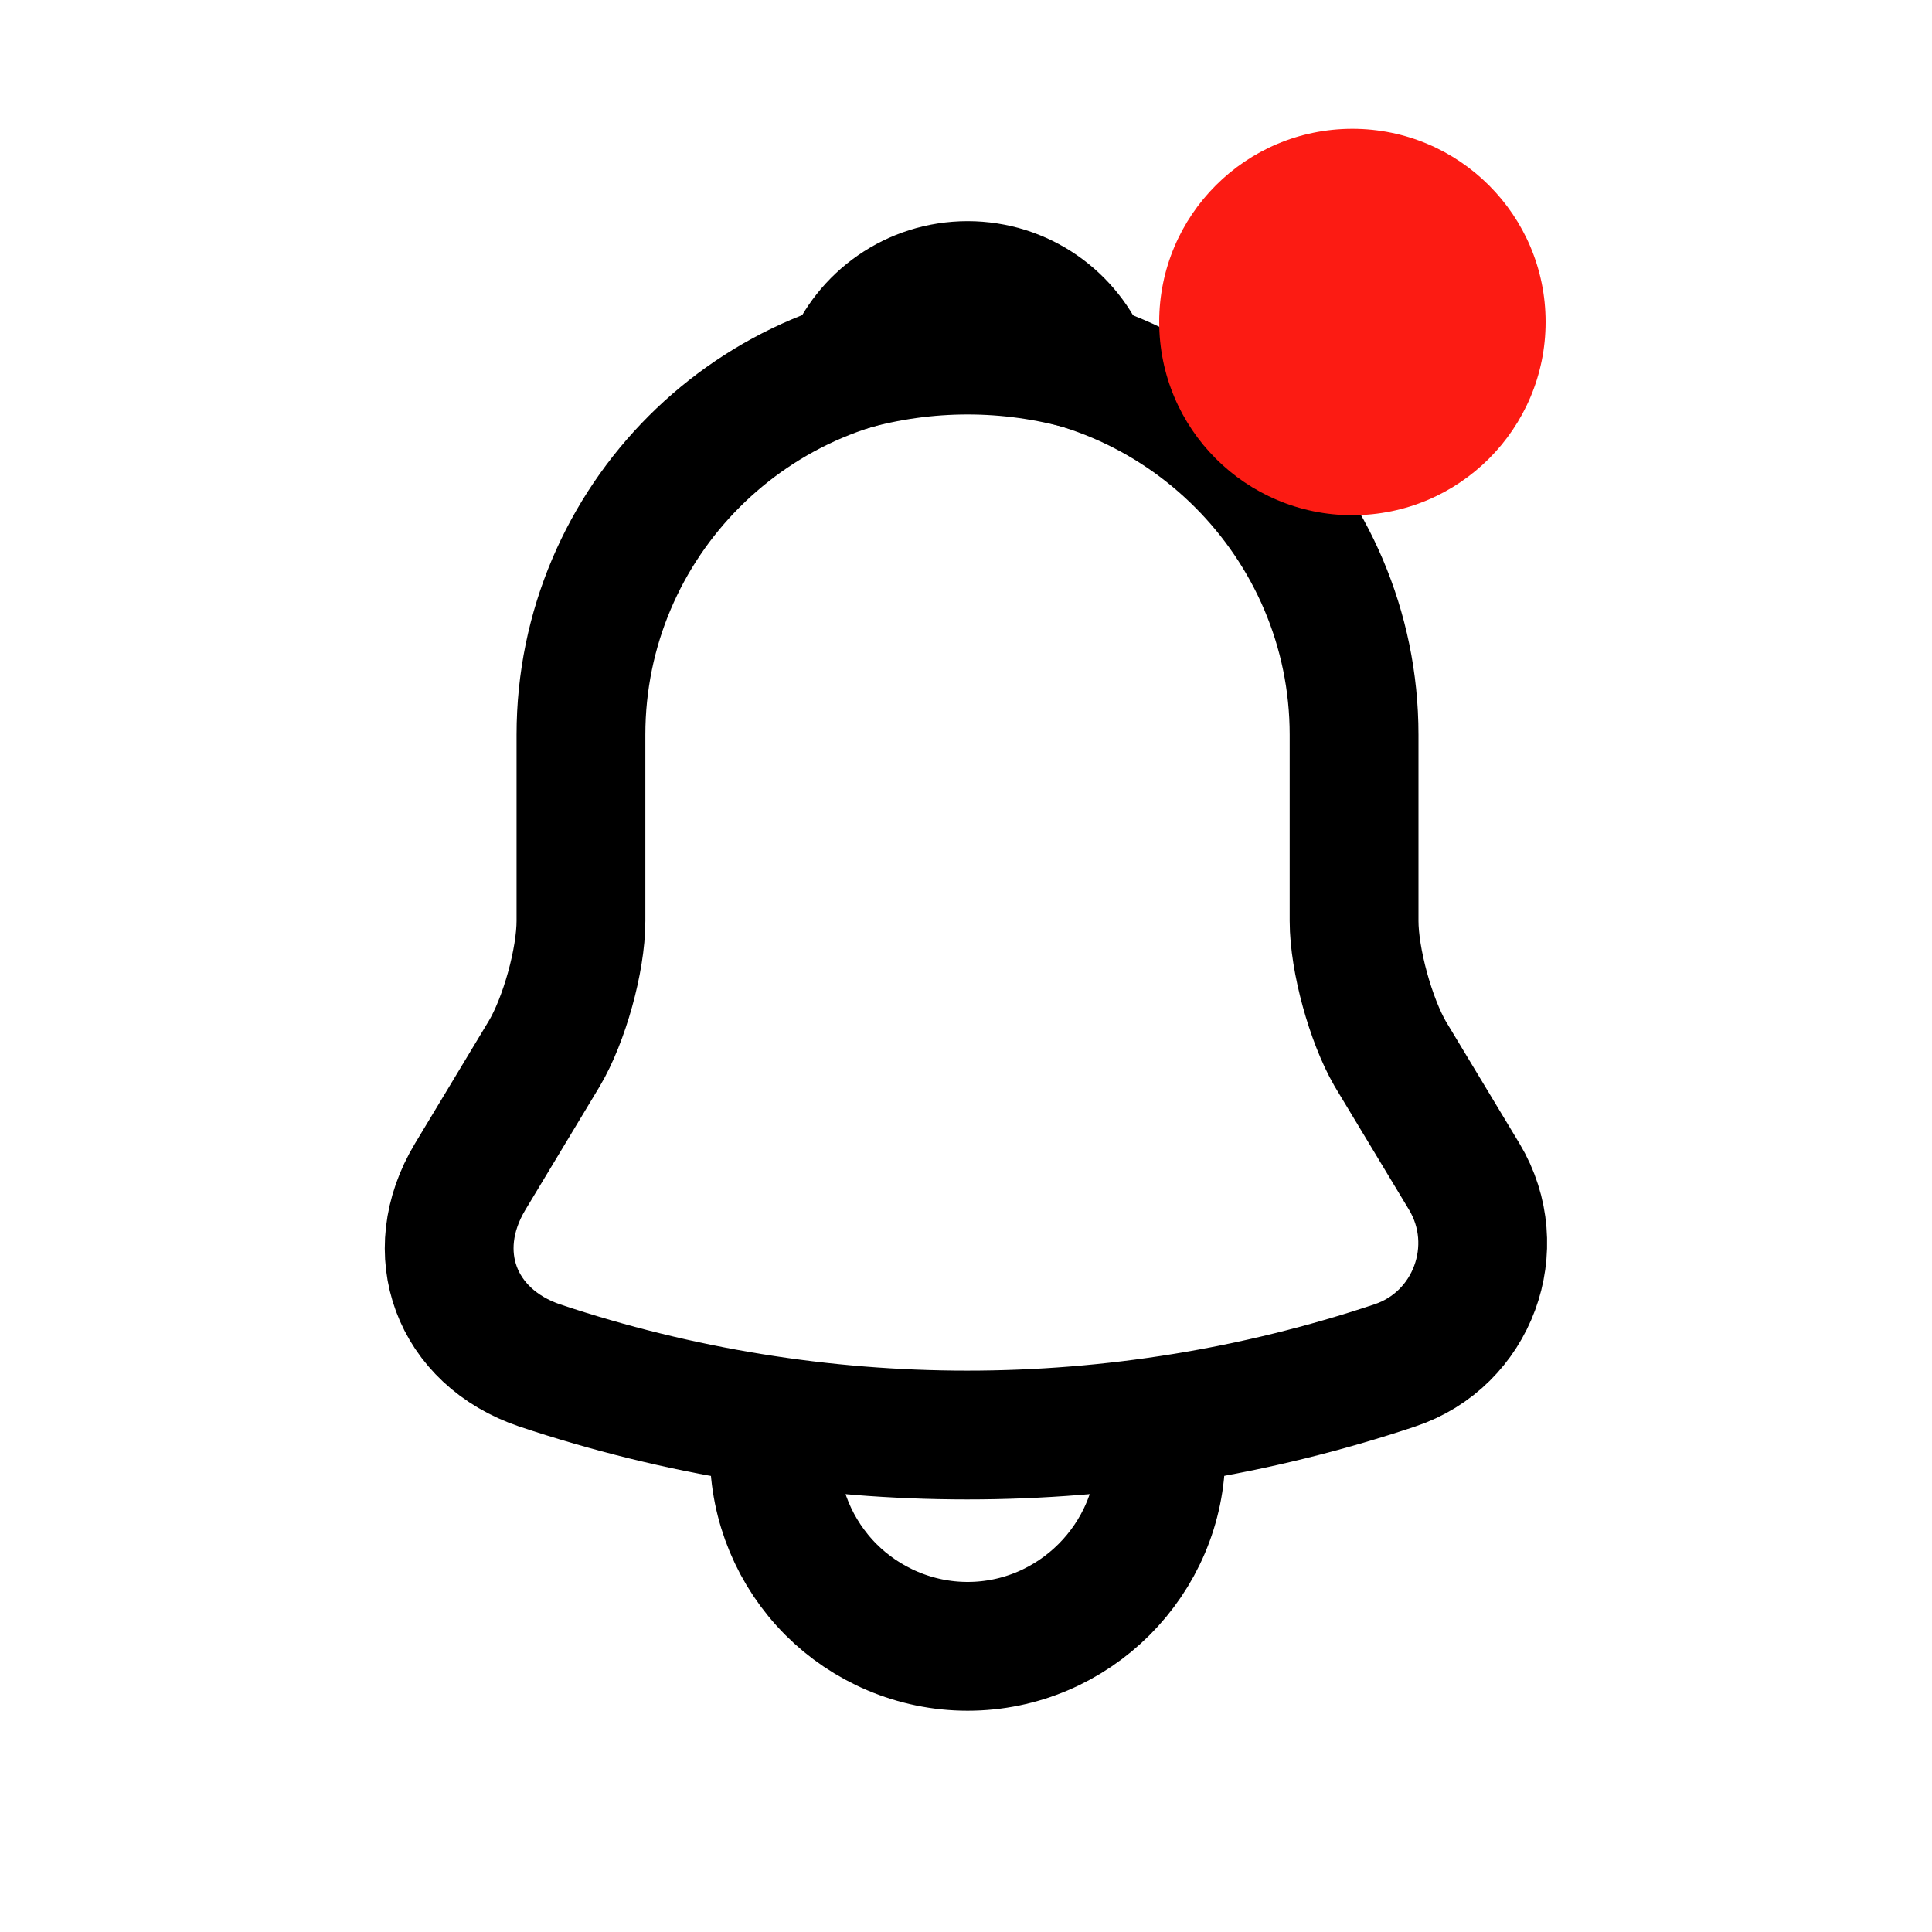 <svg width="30" height="30" viewBox="0 0 30 30" fill="none" xmlns="http://www.w3.org/2000/svg">
  <path
    d="M15.024 5.406C11.713 5.406 9.021 8.097 9.021 11.409V14.3C9.021 14.91 8.761 15.84 8.451 16.361L7.301 18.271C6.59 19.452 7.081 20.762 8.381 21.203C12.693 22.643 17.345 22.643 21.656 21.203C22.867 20.802 23.397 19.372 22.737 18.271L21.586 16.361C21.286 15.84 21.026 14.91 21.026 14.3V11.409C21.026 8.107 18.325 5.406 15.024 5.406Z"
    stroke="currentColor" stroke-width="2" stroke-miterlimit="10" stroke-linecap="round" />
  <path
    d="M16.875 5.694C15.665 5.35 14.384 5.35 13.174 5.694C13.464 4.954 14.184 4.434 15.025 4.434C15.865 4.434 16.585 4.954 16.875 5.694Z"
    stroke="currentColor" stroke-width="2" stroke-miterlimit="10" stroke-linecap="round" stroke-linejoin="round" />
  <path
    d="M18.026 22.562C18.026 24.213 16.675 25.564 15.025 25.564C14.204 25.564 13.444 25.224 12.904 24.683C12.342 24.12 12.025 23.358 12.023 22.562"
    stroke="currentColor" stroke-width="2" stroke-miterlimit="10" />
  <circle cx="21" cy="5" r="3" fill="#FC1B13" />
</svg>